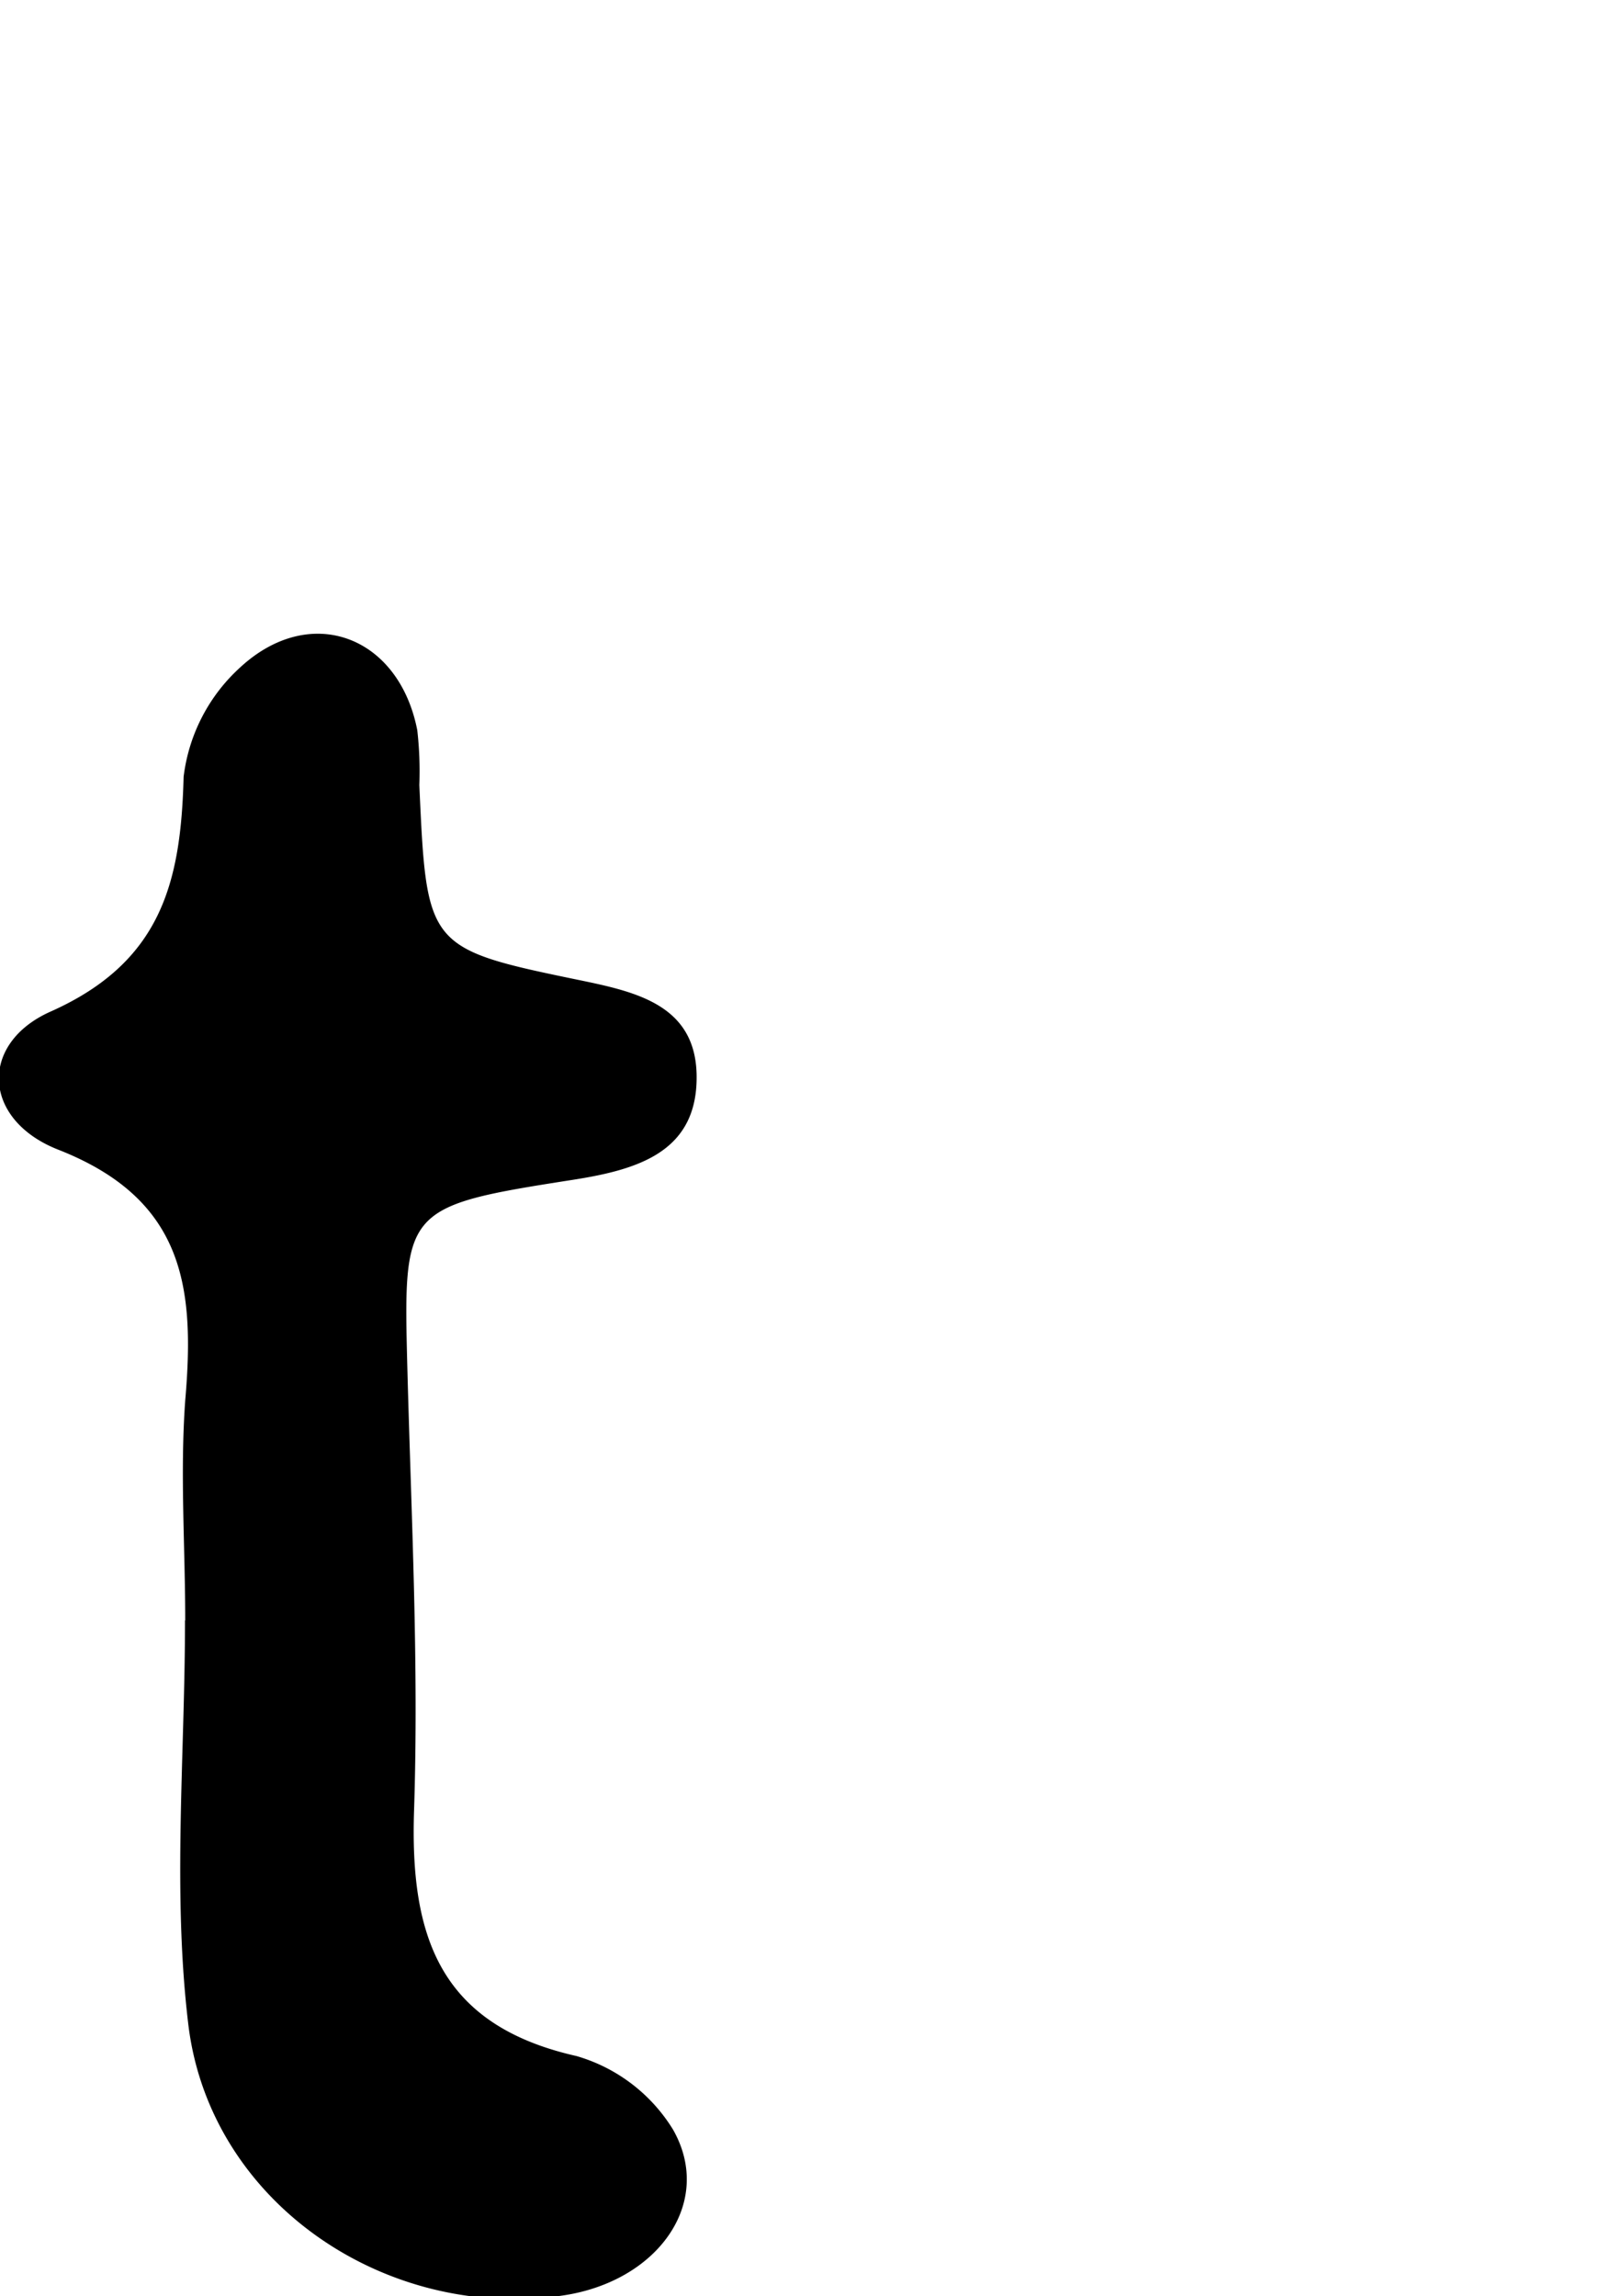 <svg id="Glyphs" xmlns="http://www.w3.org/2000/svg" width="69.71" height="100" viewBox="0 0 69.71 100">
  <path d="M8.07,70.57c0-3.19-.23-6.41,0-9.58.42-4.88,0-8.75-5.53-10.92-3.31-1.3-3.46-4.6-.37-6C7.05,41.91,7.88,38.4,8,33.83a7.68,7.68,0,0,1,2.46-4.76c3.07-2.84,6.92-1.37,7.72,2.73a15.77,15.77,0,0,1,.09,2.39c.32,7.07.31,7.12,7,8.5,2.47.51,5,1.09,5.08,4.08.08,3.37-2.5,4.16-5.38,4.61-7.43,1.16-7.4,1.25-7.22,8.28.17,6.39.5,12.8.29,19.18-.18,5.46,1.09,9.35,7.07,10.7a7.32,7.32,0,0,1,4.21,3.2c1.81,3.17-.65,6.62-4.8,7.23-7.71,1.13-15.4-4.06-16.32-11.84-.69-5.78-.14-11.7-.14-17.56Z"/>
</svg>

